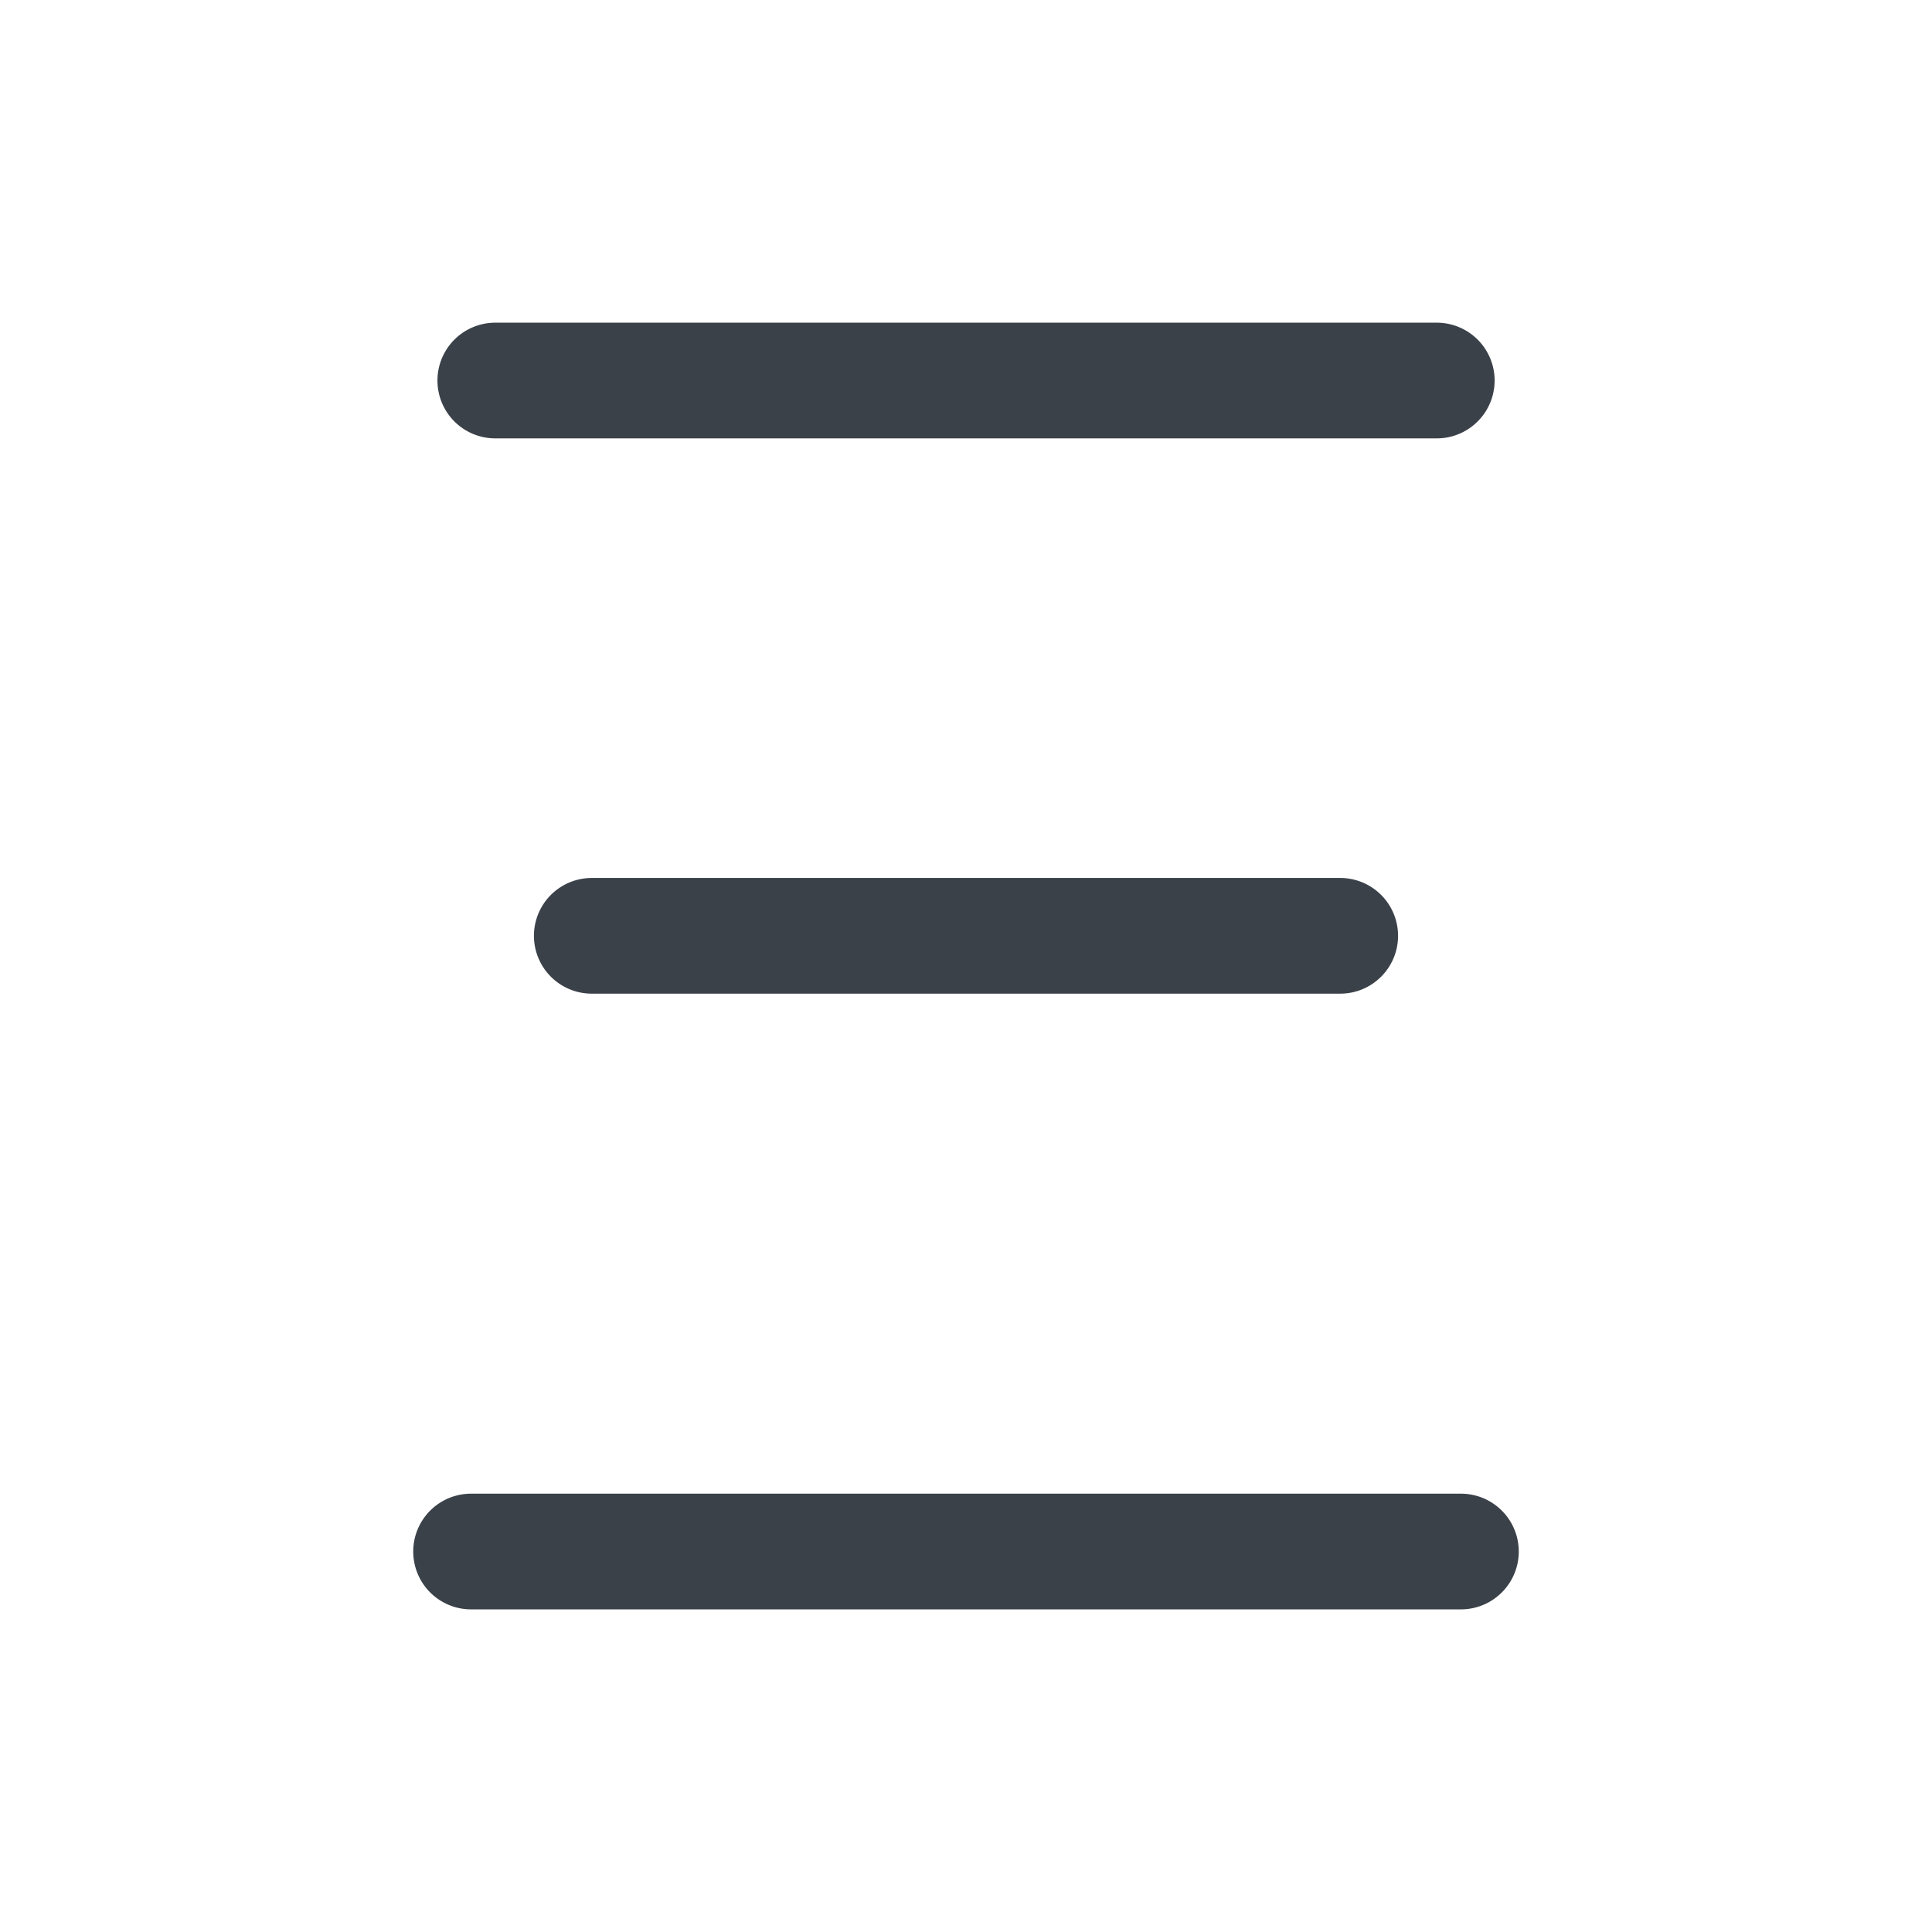 <svg xmlns="http://www.w3.org/2000/svg" viewBox="0 0 1024 1024"><defs><style>.cls-1{fill:#3b4149;}</style></defs><title>ethereum-symbol-eth</title><g id="_11" data-name="11"><path class="cls-1" d="M761.52,232.35h-499a30.66,30.66,0,1,1,0-61.32h499a30.66,30.66,0,1,1,0,61.32Z"/><path class="cls-1" d="M710.34,526.66H313.66a30.66,30.66,0,1,1,0-61.32H710.34a30.66,30.66,0,1,1,0,61.32Z"/><path class="cls-1" d="M774.32,853H249.68a30.66,30.66,0,0,1,0-61.32H774.32a30.66,30.66,0,0,1,0,61.32Z"/></g></svg>